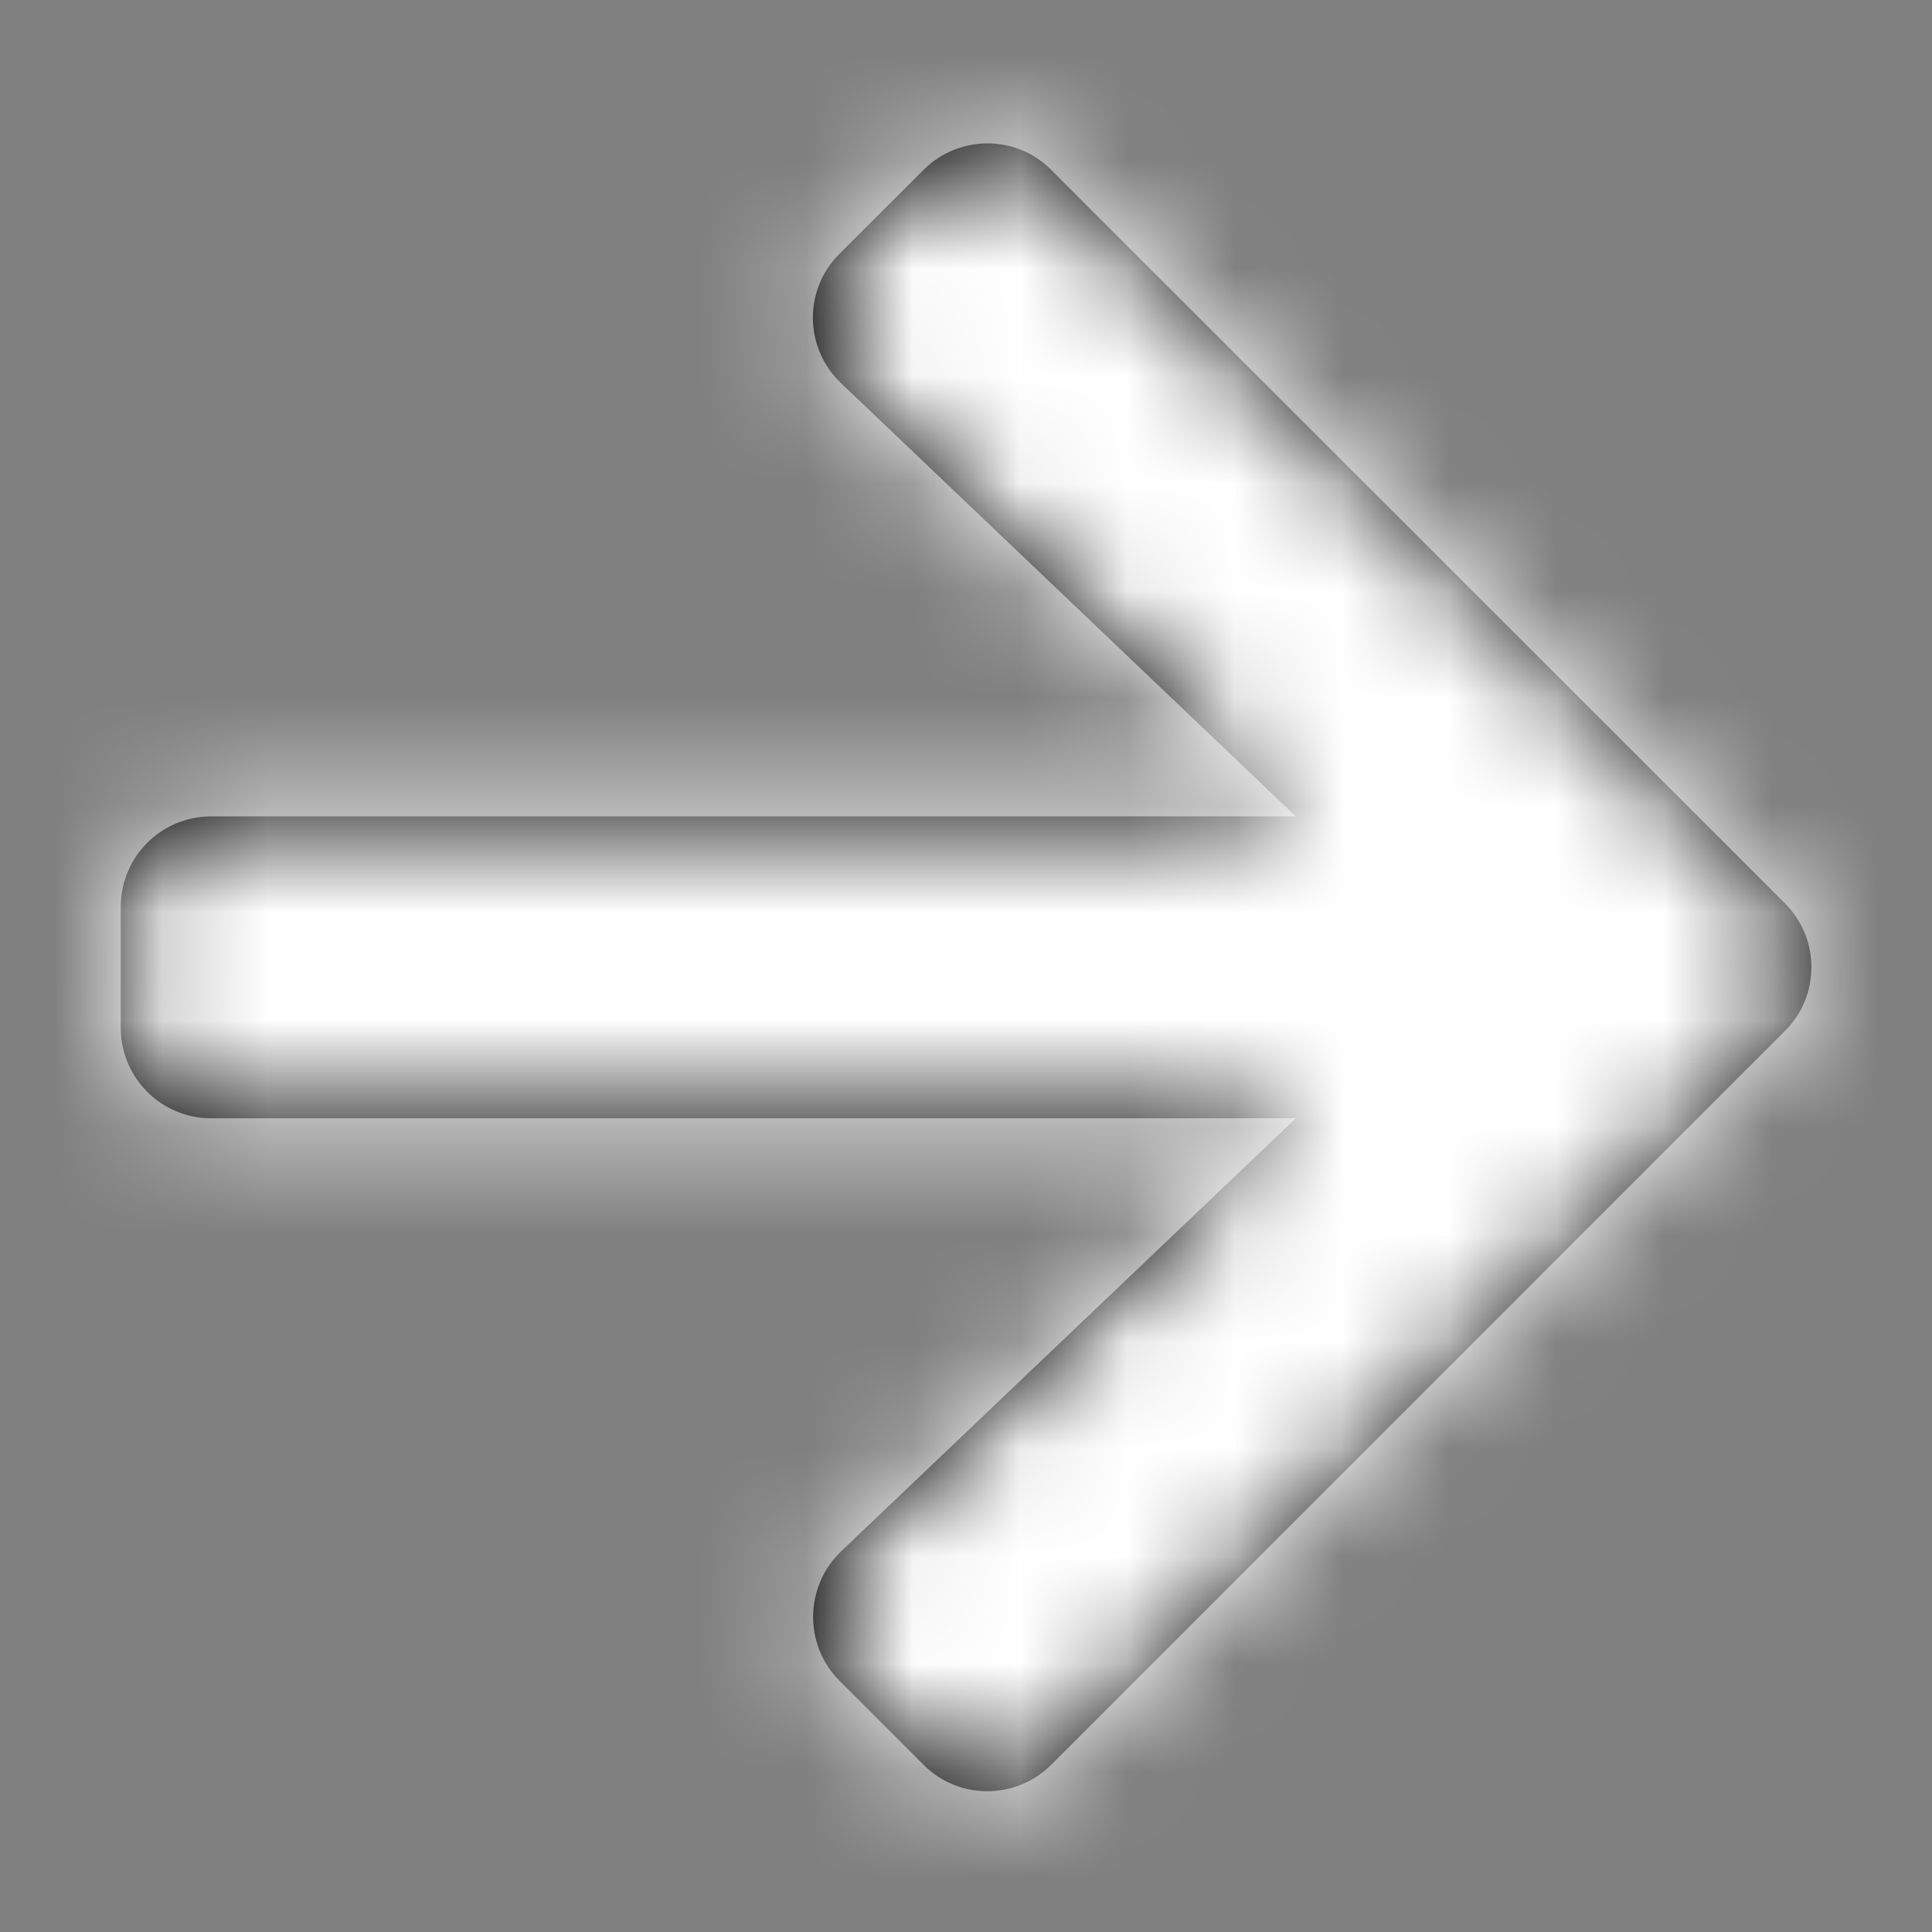 <svg width="18" height="18" viewBox="0 0 18 18" fill="none" xmlns="http://www.w3.org/2000/svg">
<rect x="0" y="0" width="18" height="18" fill="#808080" stroke="none"/>
<path d="M7.822 2.364L8.603 1.584C8.933 1.253 9.468 1.253 9.795 1.584L16.629 8.415C16.959 8.745 16.959 9.279 16.629 9.606L9.795 16.441C9.464 16.771 8.93 16.771 8.603 16.441L7.822 15.66C7.488 15.326 7.495 14.781 7.836 14.454L12.073 10.419H1.969C1.501 10.419 1.125 10.042 1.125 9.575V8.45C1.125 7.982 1.501 7.606 1.969 7.606H12.073L7.836 3.57C7.492 3.243 7.485 2.698 7.822 2.364Z" fill="black"/>
<mask id="mask0" mask-type="alpha" maskUnits="userSpaceOnUse" x="1" y="1" width="16" height="16">
<path d="M7.822 2.364L8.603 1.584C8.933 1.253 9.468 1.253 9.795 1.584L16.629 8.415C16.959 8.745 16.959 9.279 16.629 9.606L9.795 16.441C9.464 16.771 8.93 16.771 8.603 16.441L7.822 15.66C7.488 15.326 7.495 14.781 7.836 14.454L12.073 10.419H1.969C1.501 10.419 1.125 10.042 1.125 9.575V8.45C1.125 7.982 1.501 7.606 1.969 7.606H12.073L7.836 3.57C7.492 3.243 7.485 2.698 7.822 2.364Z" fill="white"/>
</mask>
<g mask="url(#mask0)">
<rect width="18" height="18" fill="white"/>
</g>
</svg>
